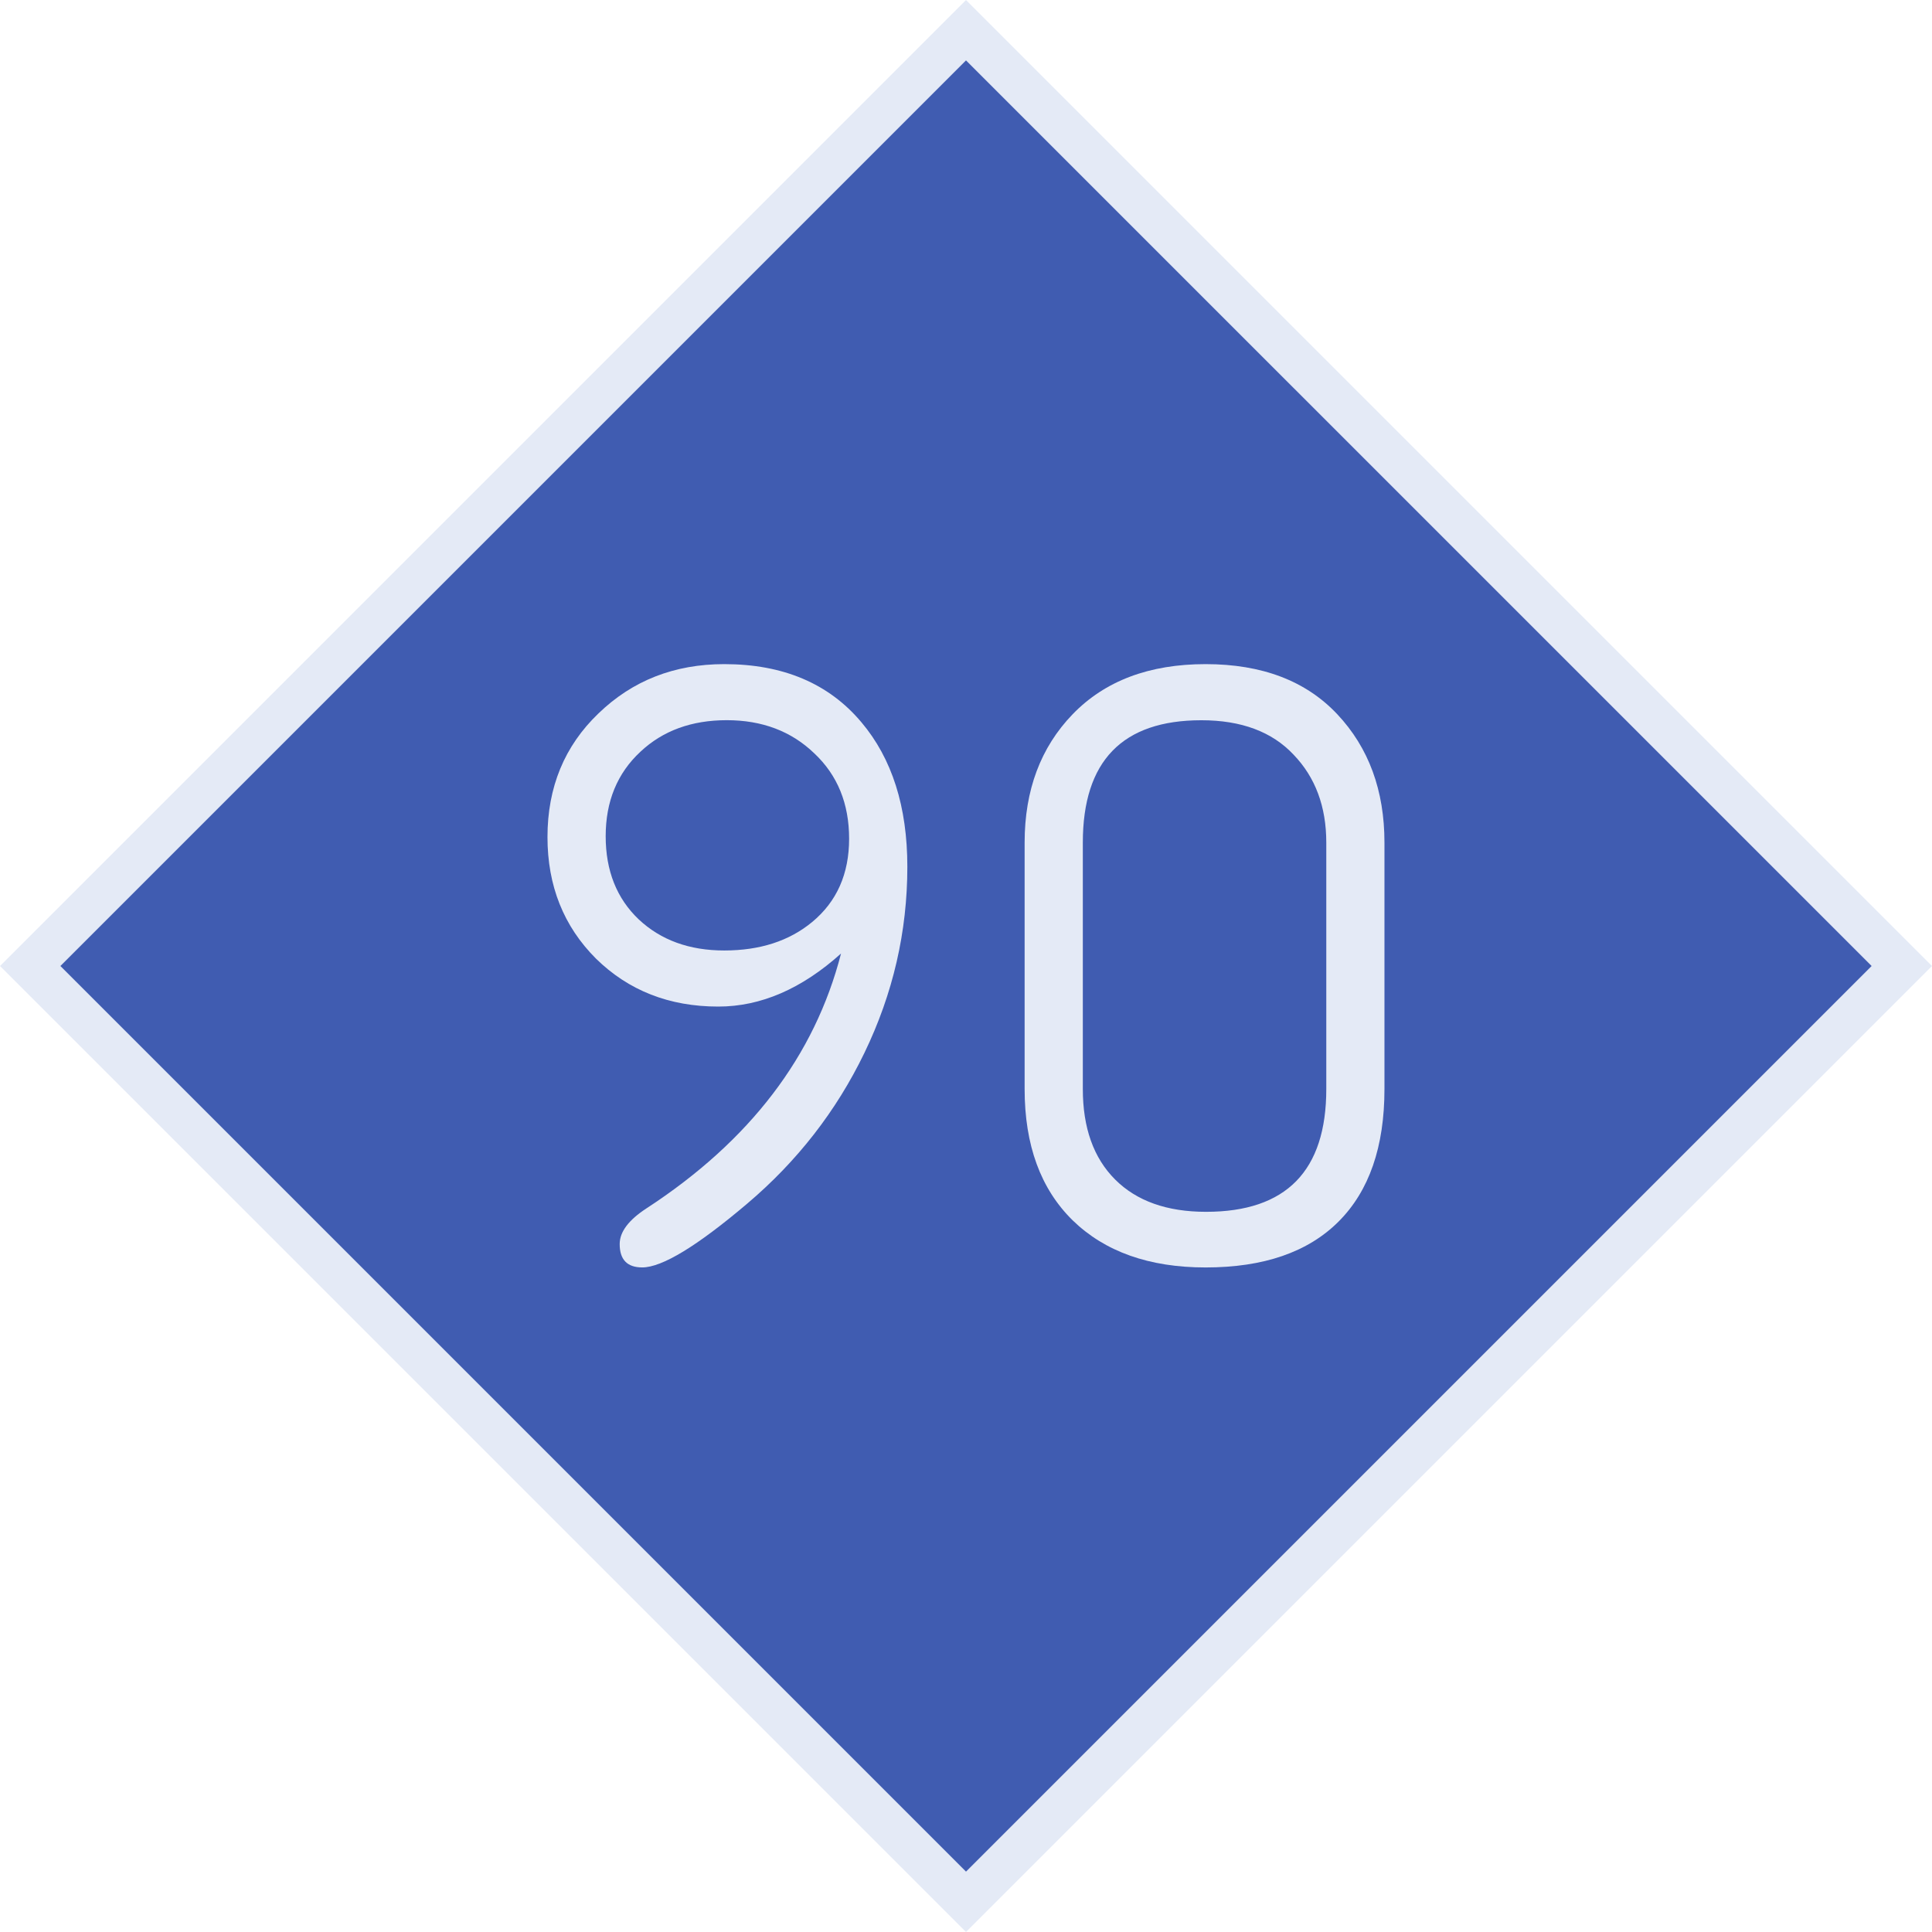 <?xml version="1.0" encoding="UTF-8" standalone="no"?>
<svg
   xmlns:dc="http://purl.org/dc/elements/1.1/"
   xmlns:cc="http://creativecommons.org/ns#"
   xmlns:rdf="http://www.w3.org/1999/02/22-rdf-syntax-ns#"
   xmlns:svg="http://www.w3.org/2000/svg"
   xmlns="http://www.w3.org/2000/svg"
   height="64"
   width="64"
   version="1.1"
   id="svg2">
  <defs
     id="defs6" />
  <path
     d="M 23.335,-21.92 H 67.175 V 21.92 H 23.335 Z"
     transform="rotate(45)"
     style="fill:#405CB1;fill-opacity:1;stroke:#E4EAF6;stroke-width:1.414;stroke-miterlimit:4;stroke-dasharray:none;stroke-opacity:1"
     id="rect2989-6" />
  <g
     transform="translate(23.51)"
     style="font-style:normal;font-variant:normal;font-weight:normal;font-stretch:normal;font-size:28.825px;line-height:1.25;font-family:saxMono;-inkscape-font-specification:saxMono;letter-spacing:0px;word-spacing:0px;fill:#E4EAF6;fill-opacity:1;stroke:none;stroke-width:0.721"
     id="texte"
     aria-label="90">
    <path
       id="path9"
       style="font-style:normal;font-variant:normal;font-weight:normal;font-stretch:normal;font-size:28.825px;line-height:1.25;font-family:saxMono;-inkscape-font-specification:saxMono;letter-spacing:0px;word-spacing:0px;fill:#E4EAF6;fill-opacity:1;stroke:none;stroke-width:0.721"
       d="m 4.352,31.585 q -1.956,1.759 -4.068,1.759 -2.435,0 -4.053,-1.59 -1.605,-1.605 -1.605,-4.025 0,-2.477 1.689,-4.096 1.689,-1.633 4.166,-1.633 2.928,0 4.546,1.928 1.52,1.802 1.52,4.785 0,3.223 -1.422,6.165 -1.393,2.885 -3.885,4.996 -2.491,2.111 -3.476,2.111 -0.746,0 -0.746,-0.774 0,-0.605 0.887,-1.182 5.137,-3.35 6.446,-8.445 z m -3.871,-0.099 q 1.773,0 2.913,-0.943 1.224,-1.013 1.224,-2.759 0,-1.745 -1.154,-2.829 -1.14,-1.098 -2.899,-1.098 -1.745,0 -2.857,1.042 -1.154,1.07 -1.154,2.801 0,1.717 1.098,2.759 1.098,1.027 2.829,1.027 z" />
    <path
       id="path11"
       style="font-style:normal;font-variant:normal;font-weight:normal;font-stretch:normal;font-size:28.825px;line-height:1.25;font-family:saxMono;-inkscape-font-specification:saxMono;letter-spacing:0px;word-spacing:0px;fill:#E4EAF6;fill-opacity:1;stroke:none;stroke-width:0.721"
       d="m 10.432,36.075 v -8.163 q 0,-2.604 1.59,-4.251 1.605,-1.661 4.405,-1.661 2.801,0 4.363,1.661 1.562,1.661 1.562,4.251 v 8.163 q 0,2.871 -1.52,4.391 -1.52,1.52 -4.405,1.52 -2.801,0 -4.405,-1.562 -1.59,-1.562 -1.59,-4.349 z m 9.993,0 v -8.163 q 0,-1.787 -1.084,-2.913 -1.07,-1.14 -3.054,-1.14 -3.927,0 -3.927,4.053 v 8.163 q 0,1.928 1.07,2.998 1.07,1.07 3.012,1.07 3.983,0 3.983,-4.068 z" />
  </g>
</svg>

